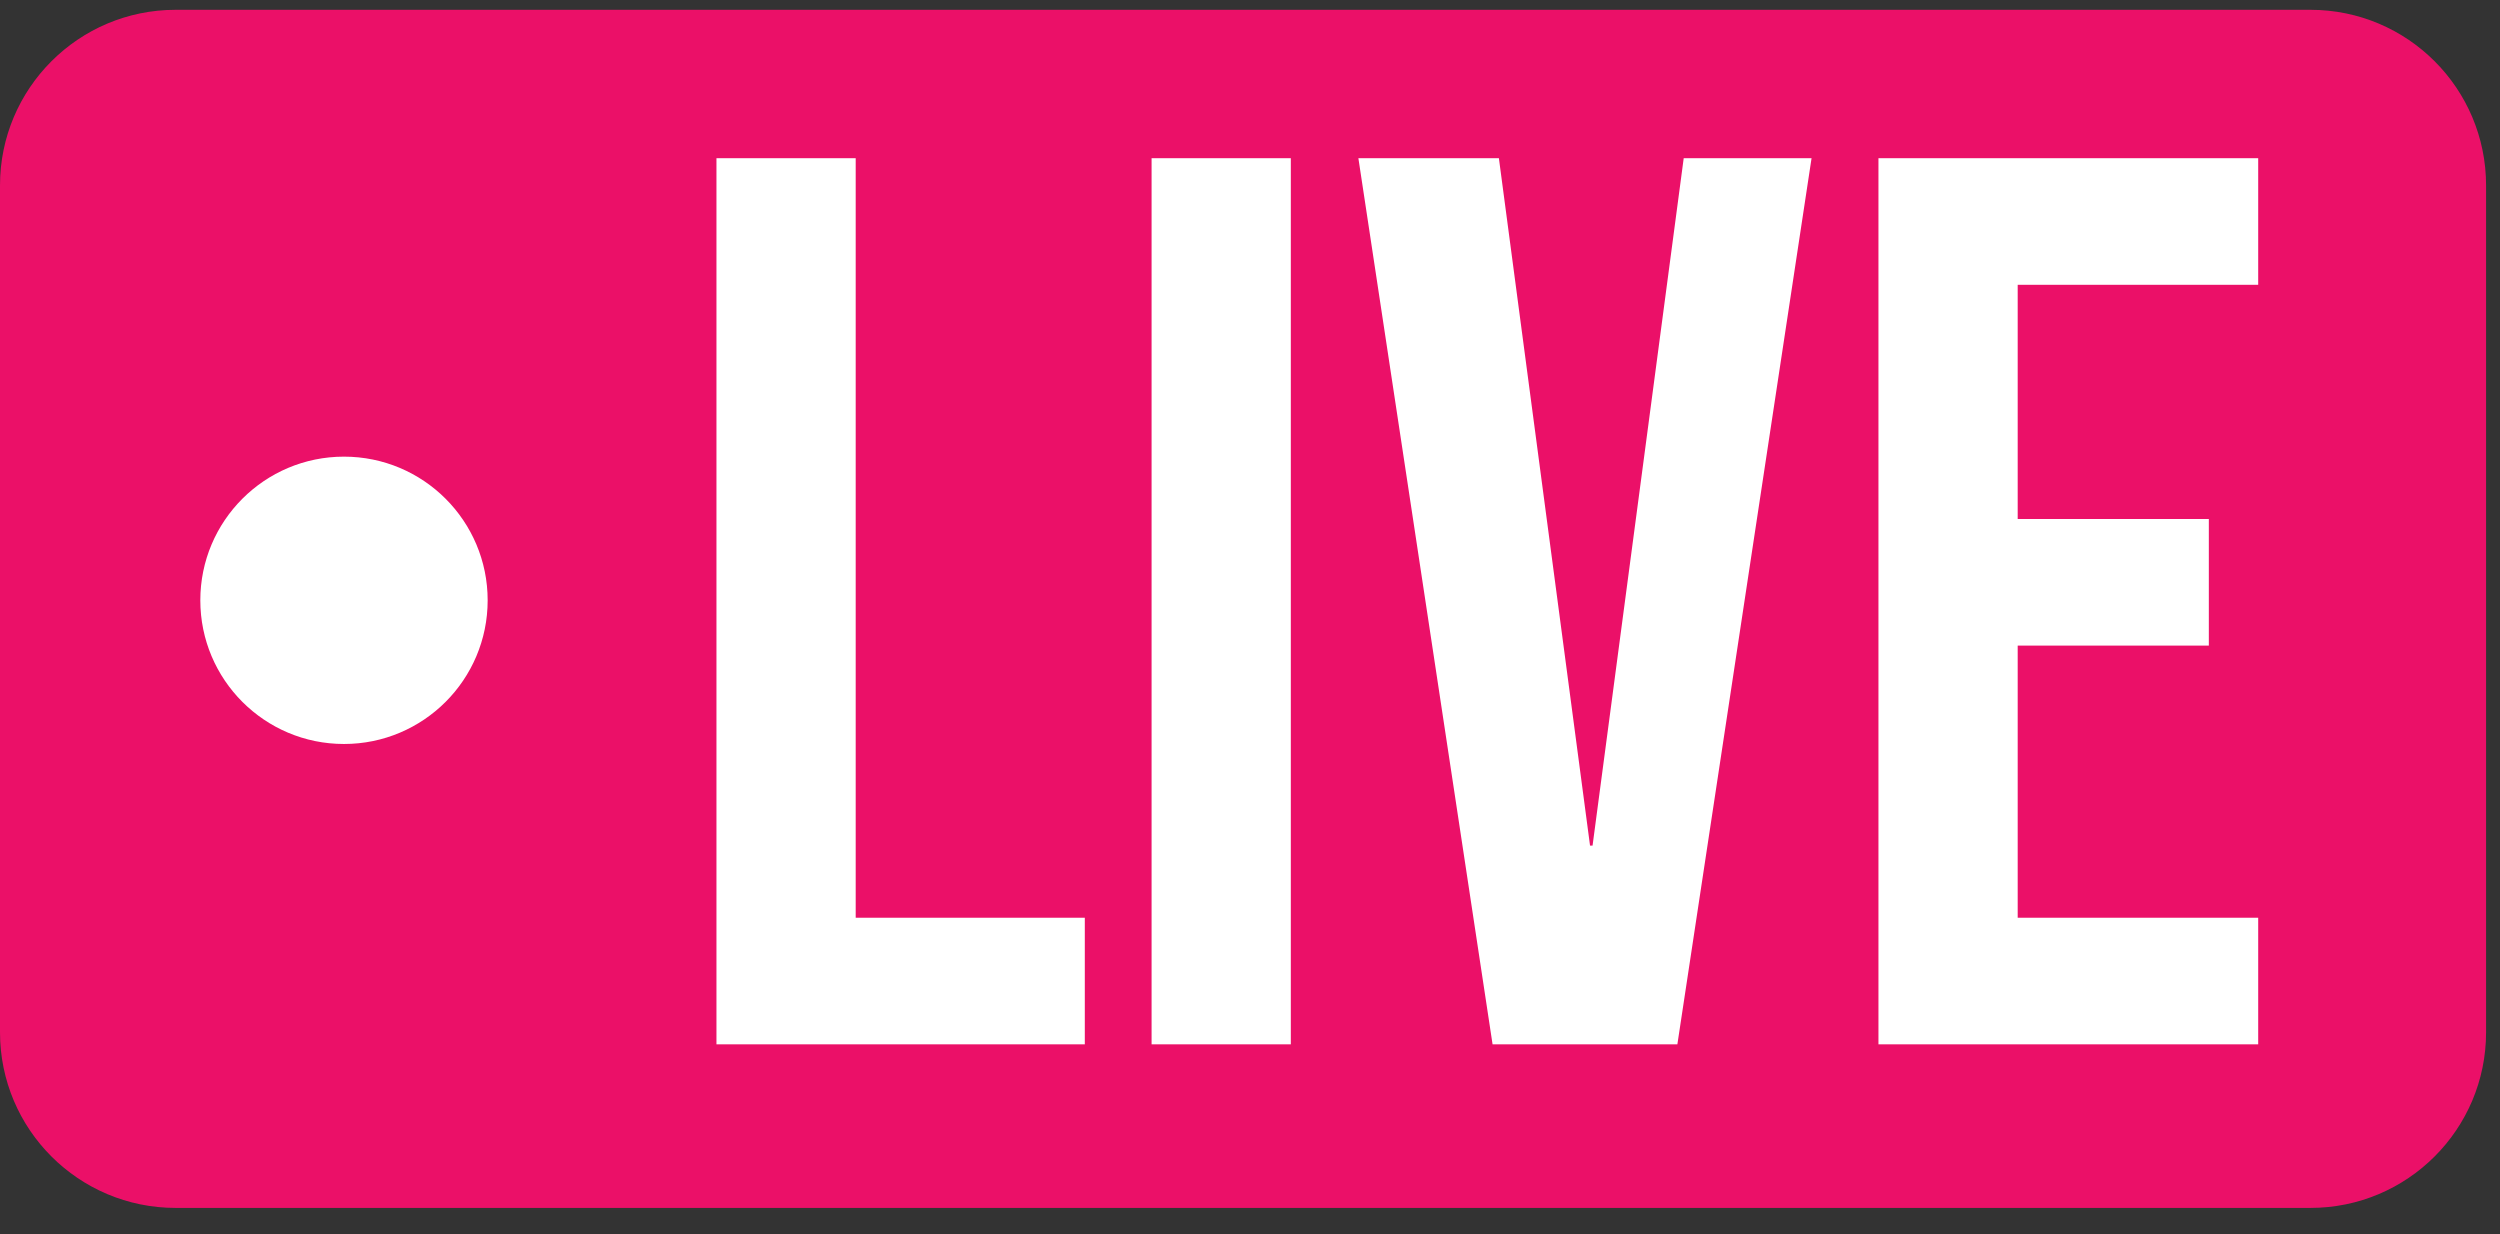 <svg viewBox="0 0 79 39" fill="none" xmlns="http://www.w3.org/2000/svg">
    <rect x="0" y="0" width="79" height="39" fill="#333333" stroke="none"/>
    <path d="M73.01 0.31H5.55C2.485 0.31 0 2.795 0 5.86V32.62C0 35.685 2.485 38.17 5.55 38.17H73.01C76.075 38.17 78.56 35.685 78.56 32.62V5.86C78.56 2.795 76.075 0.31 73.01 0.31Z" fill="#EB1068"/>
    <path d="M22.64 5H27.04V29H34.28V33H22.64V5ZM36.39 5H40.79V33H36.39V5ZM42.925 5H47.365L50.245 26.72H50.325L53.205 5H57.245L53.005 33H47.165L42.925 5ZM59.359 5H71.359V9H63.759V16.4H69.799V20.4H63.759V29H71.359V33H59.359V5Z" fill="white"/>
    <path d="M10.87 23.51C13.377 23.51 15.41 21.477 15.41 18.97C15.41 16.462 13.377 14.43 10.87 14.43C8.363 14.43 6.33 16.462 6.33 18.97C6.33 21.477 8.363 23.51 10.87 23.51Z" fill="white"/>
</svg>
